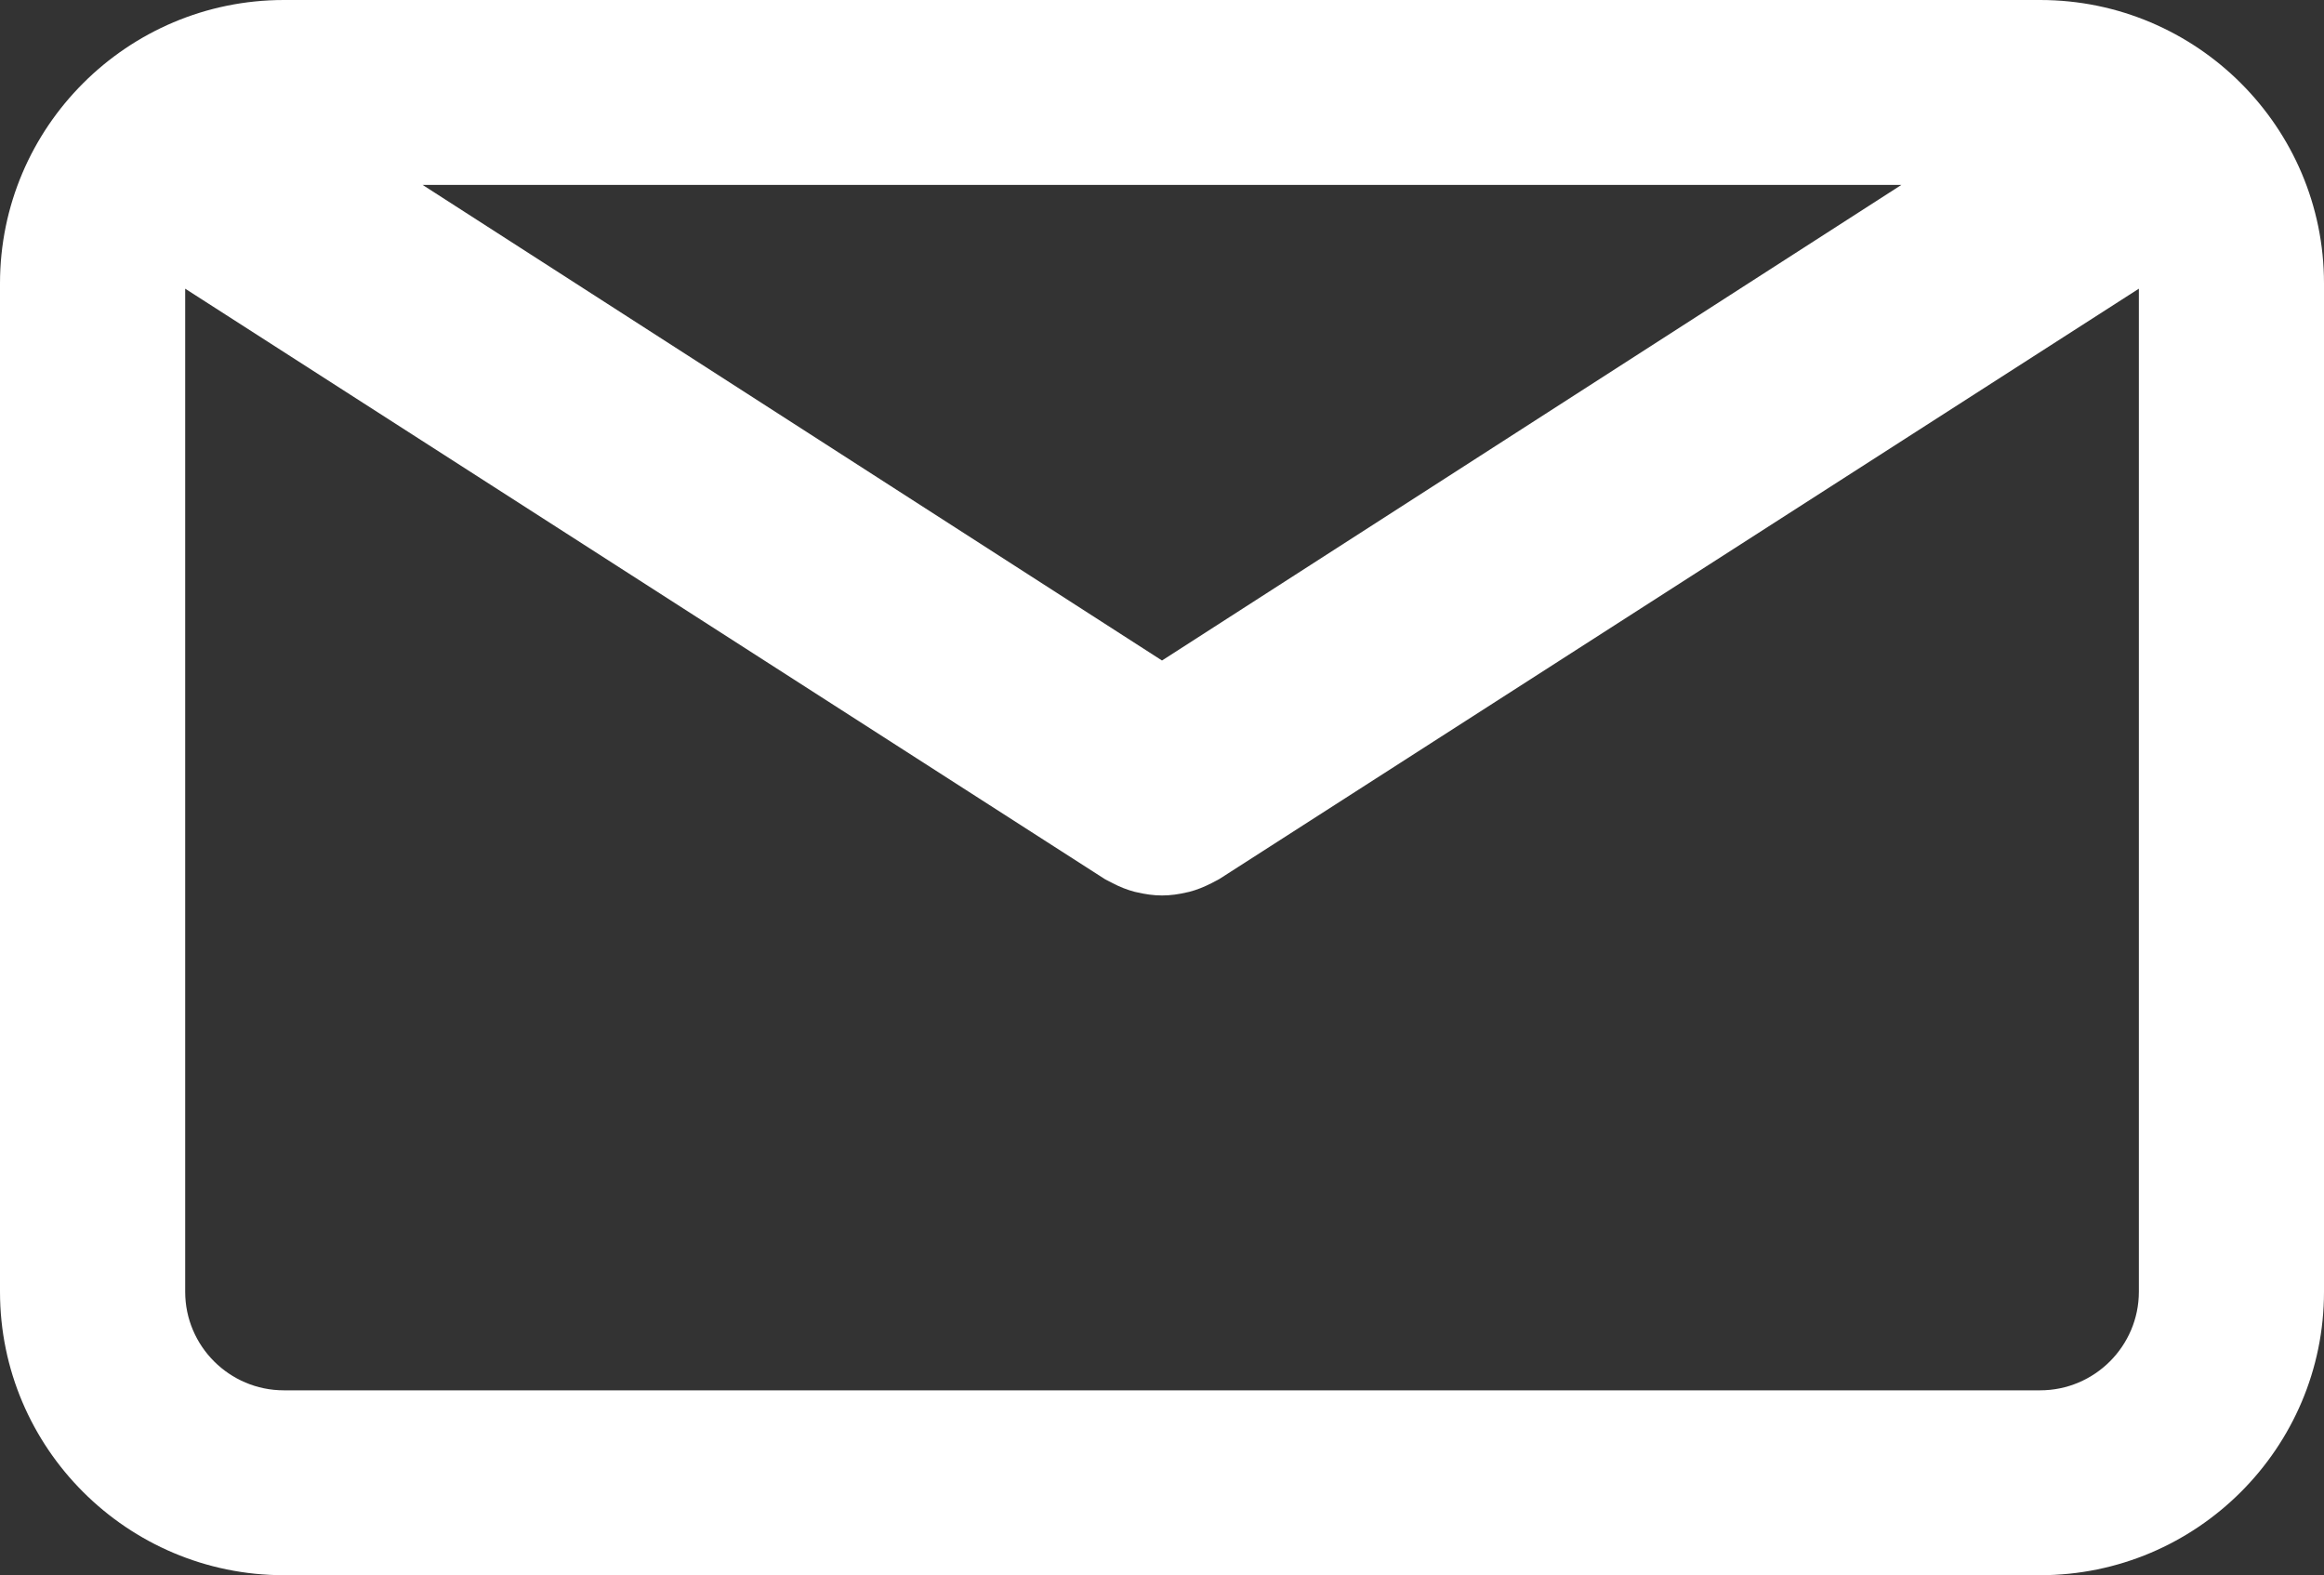 <svg width="121" height="82" viewBox="0 0 121 82" fill="none" xmlns="http://www.w3.org/2000/svg">
<rect x="0" y="0" width="121" height="82" fill="#333333" stroke="none"/>
<path d="M106.22 0H14.78C6.631 0 0 6.619 0 14.754V67.246C0 75.381 6.631 82 14.78 82H106.22C114.369 82 121 75.381 121 67.246V14.755C121.002 6.619 114.371 0 106.22 0ZM98.998 9.625L60.5 34.384L22.002 9.625H98.998ZM106.22 72.376H14.78C11.947 72.376 9.642 70.074 9.642 67.248V15.028L57.525 45.764C57.59 45.805 57.659 45.832 57.725 45.869C57.794 45.907 57.864 45.944 57.935 45.979C58.306 46.17 58.689 46.324 59.079 46.425C59.12 46.437 59.16 46.441 59.2 46.451C59.629 46.552 60.063 46.615 60.497 46.615H60.5C60.503 46.615 60.506 46.615 60.506 46.615C60.94 46.615 61.374 46.554 61.803 46.451C61.843 46.441 61.884 46.437 61.924 46.425C62.314 46.324 62.695 46.17 63.068 45.979C63.139 45.944 63.209 45.907 63.279 45.869C63.344 45.832 63.414 45.805 63.478 45.764L111.361 15.028V67.246C111.359 70.074 109.053 72.376 106.22 72.376Z" fill="white"/>
</svg>
